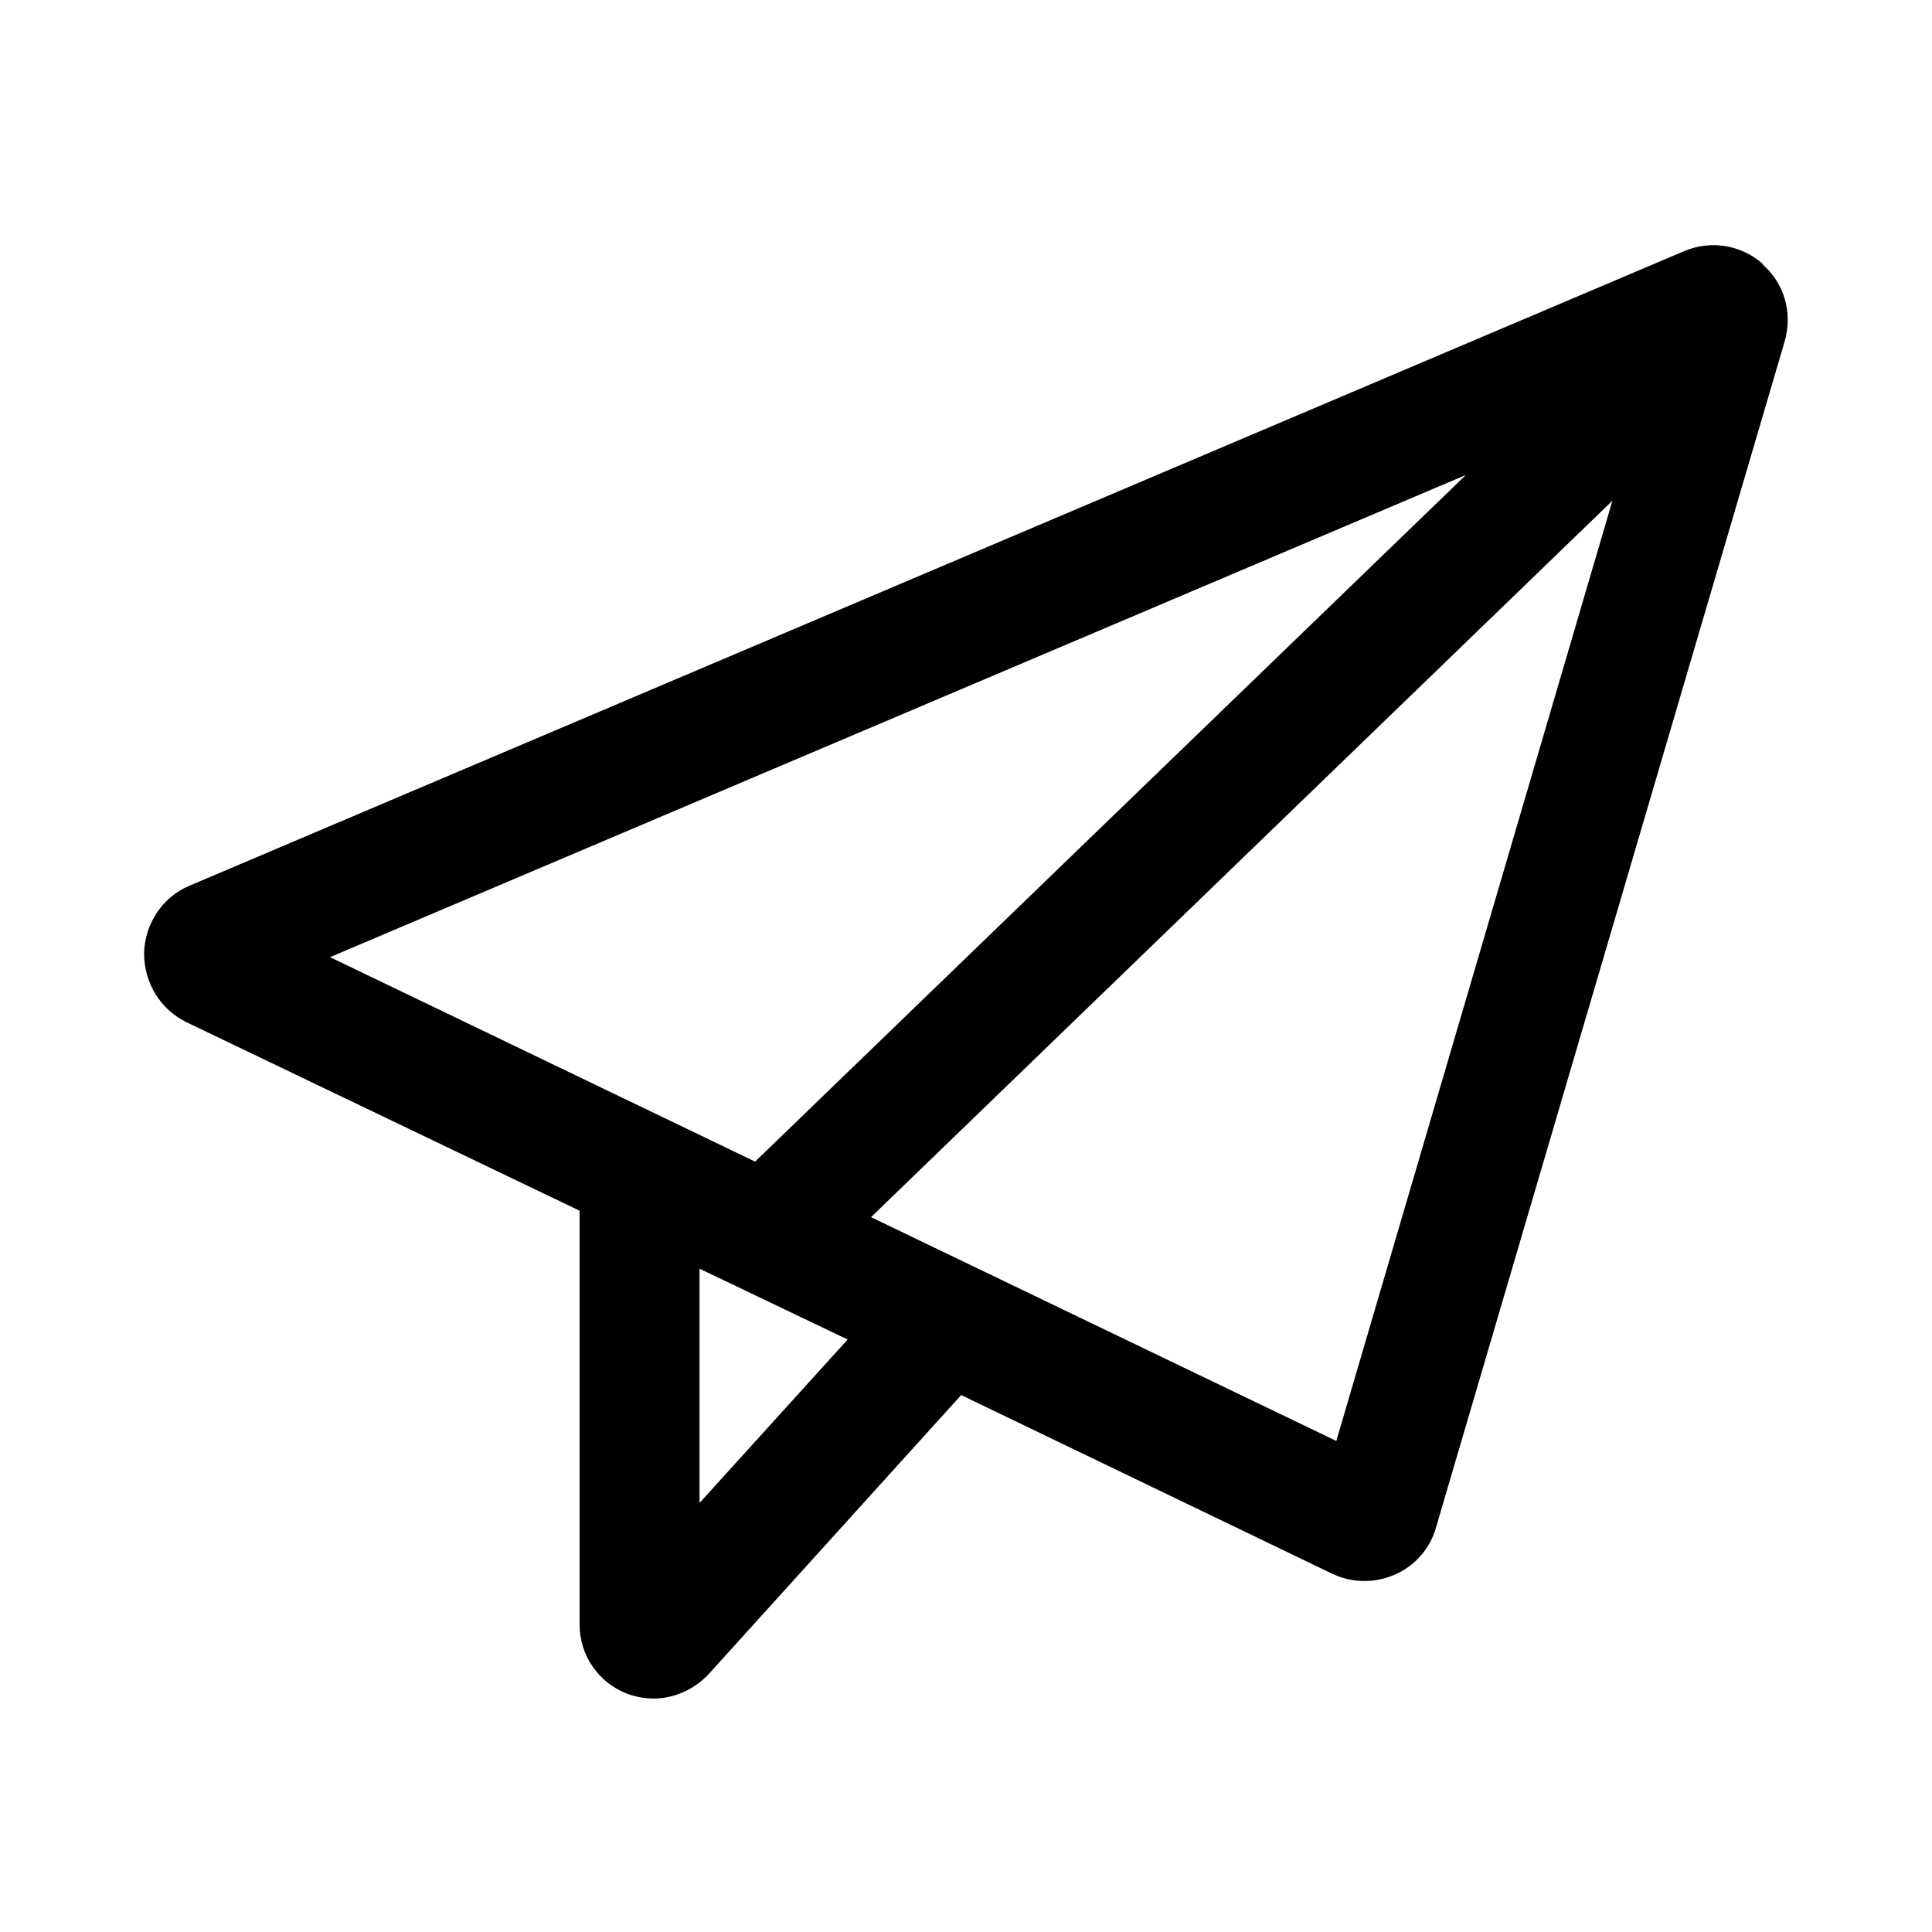 <svg width="24" height="24" viewBox="0 0 24 24" fill="none" xmlns="http://www.w3.org/2000/svg">
  <path
    d="M21.9 3.28C21.63 3.04 21.25 2.98 20.92 3.12L2.36 11C2.02 11.14 1.8 11.47 1.79 11.84C1.79 12.21 1.99 12.54 2.32 12.7L7.2 15.04V20.18C7.2 20.56 7.43 20.9 7.79 21.04C7.9 21.08 8.01 21.1 8.12 21.1C8.37 21.1 8.62 20.99 8.8 20.8L11.94 17.33L16.55 19.55C16.68 19.61 16.81 19.64 16.95 19.64C17.09 19.64 17.21 19.61 17.33 19.56C17.58 19.45 17.77 19.23 17.84 18.97L22.17 4.24C22.27 3.89 22.17 3.52 21.89 3.28H21.9ZM18.21 5.9L9.38 14.43L4.1 11.89L18.21 5.9ZM8.69 18.68V15.76L10.53 16.64L8.69 18.67V18.68ZM16.6 17.9L10.82 15.12L20.03 6.22L16.6 17.9Z"
    fill="currentColor" />
</svg>